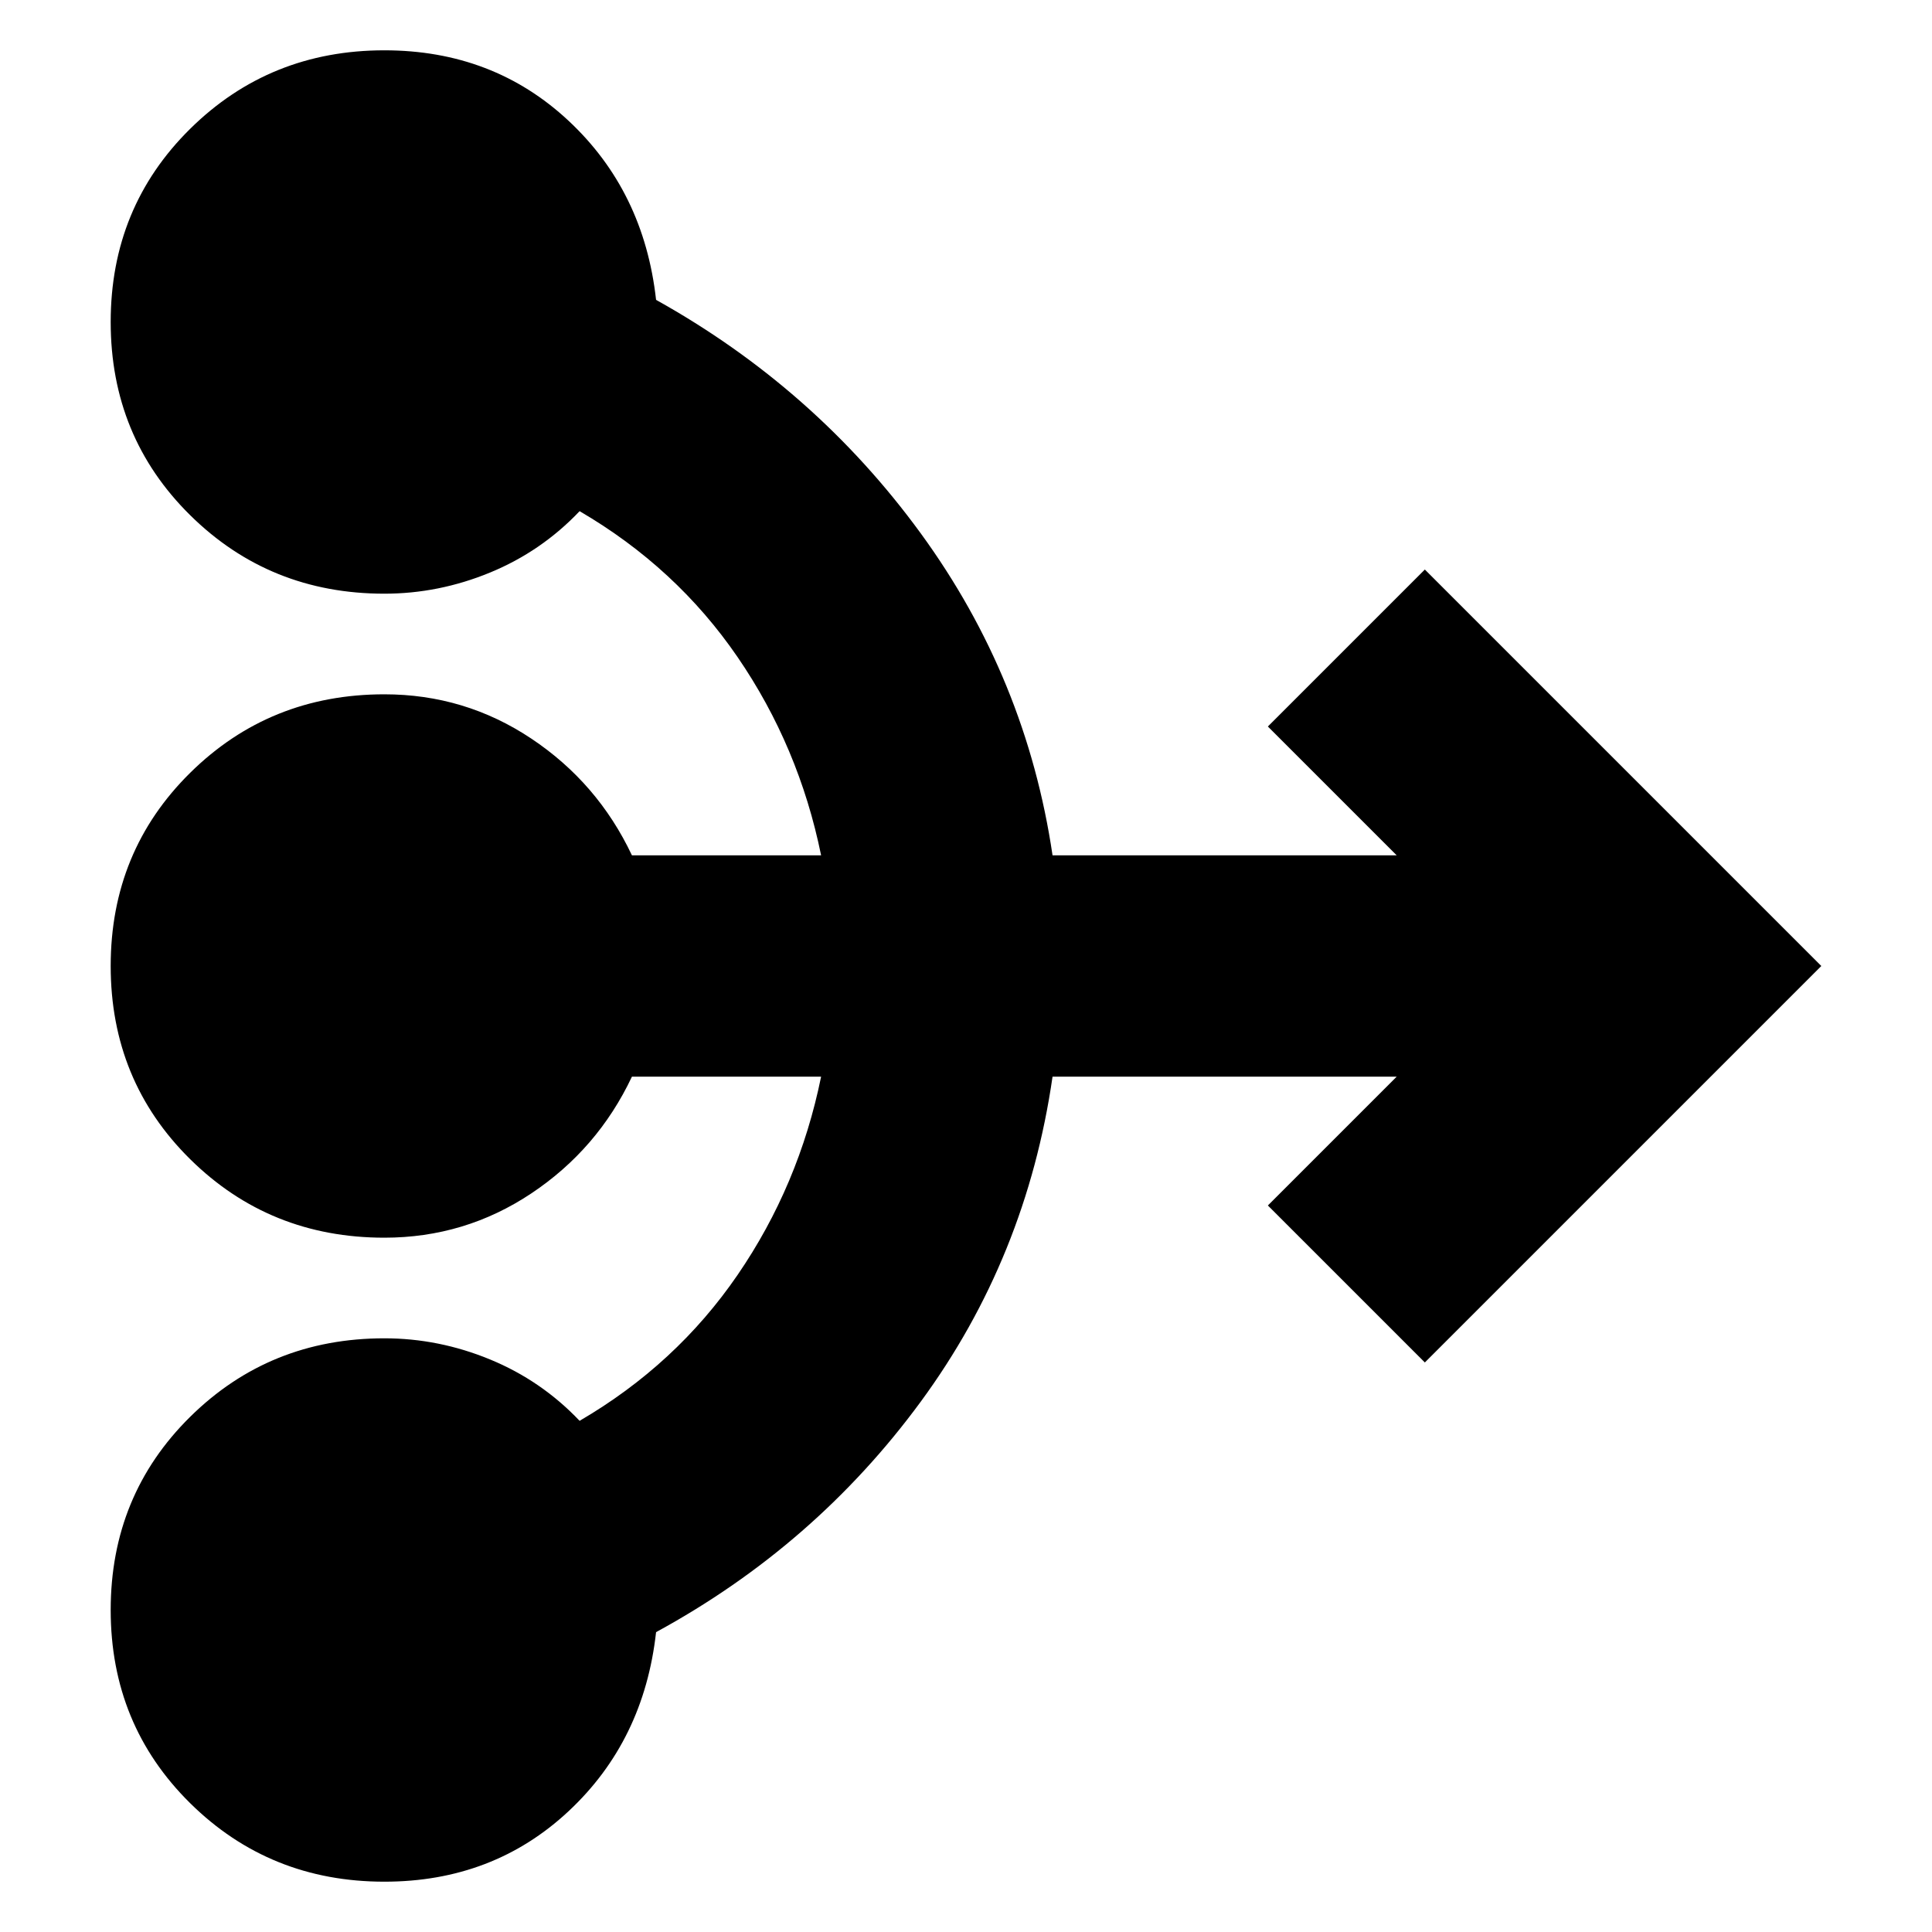 <svg xmlns="http://www.w3.org/2000/svg" height="24" viewBox="0 -960 960 960" width="24"><path d="M191-25q-57 0-96.5-39T55-160q0-57 39.5-96t96.5-39q27 0 52.5 10.5T288-254q48-28 78.5-72.5T408-425h-94q-17 36-50 58t-73 22q-57 0-96.5-39T55-480q0-57 39.5-96t96.5-39q40 0 73 22t50 58h94q-11-54-41.5-98.5T288-706q-19 20-44.5 30.5T191-665q-57 0-96.5-39T55-800q0-57 39.5-96t96.5-39q54 0 91.5 35t43.5 89q79 44 131.5 116T523-535h171l-64-64 78-78 197 197-197 197-78-78 64-64H523q-13 90-65.5 161.5T326-149q-6 54-43.5 89T191-25Z"/></svg>